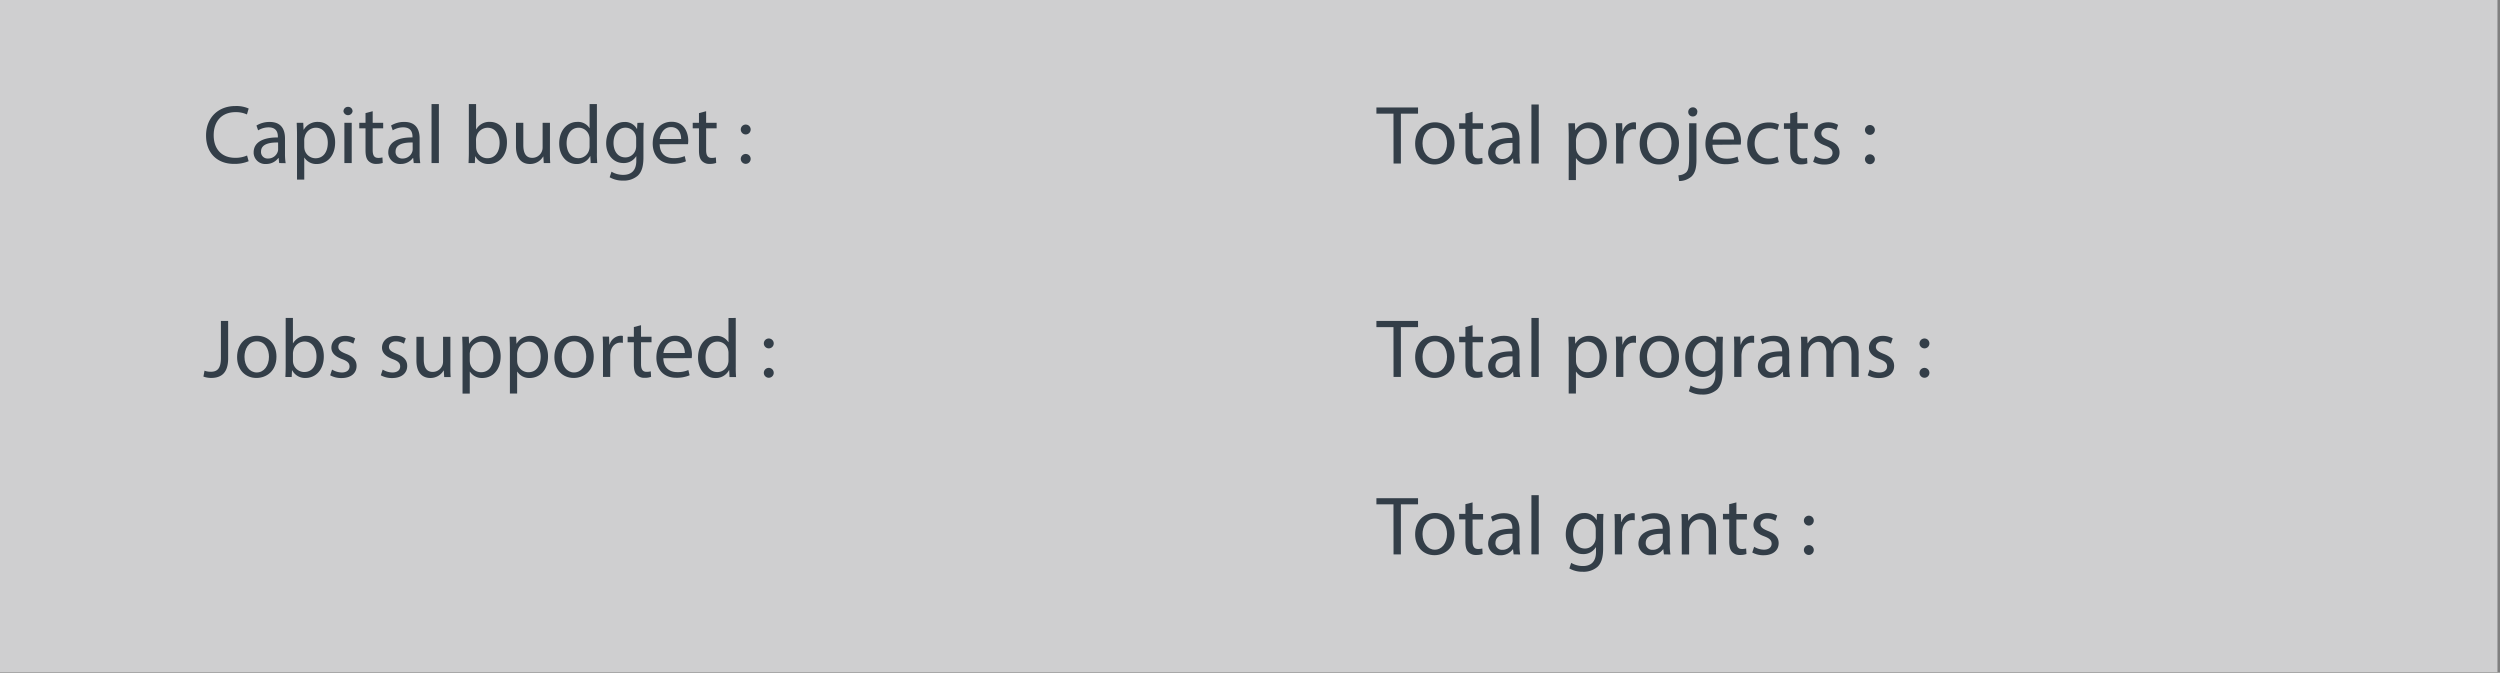 <svg id="Layer_1" data-name="Layer 1" xmlns="http://www.w3.org/2000/svg" xmlns:xlink="http://www.w3.org/1999/xlink" viewBox="0 0 1081 290.89"><rect x="0" y="0" width="1081" height="290.89" fill="#808080" stroke="none"/><defs><style>.cls-1{fill:none;}.cls-2{clip-path:url(#clip-path);}.cls-3{opacity:0.7;}.cls-4{fill:#f1f1f2;}.cls-5{fill:#333e48;}</style><clipPath id="clip-path"><rect class="cls-1" y="-90.29" width="1080" height="381"/></clipPath></defs><title>IP_sc5_hilites</title><g id="Layer_2" data-name="Layer 2"><g class="cls-2"><g class="cls-3"><rect class="cls-4" width="1080" height="290.89"/></g><path class="cls-5" d="M95.52,138.78h3.13V155c0,6.44-3.17,8.42-7.34,8.42a10.14,10.14,0,0,1-3.35-.58l.47-2.56a7.46,7.46,0,0,0,2.63.47c2.81,0,4.46-1.26,4.46-6Z"/><path class="cls-5" d="M119.54,154.18c0,6.44-4.46,9.25-8.67,9.25-4.72,0-8.35-3.46-8.35-9,0-5.83,3.82-9.25,8.64-9.25C116.15,145.22,119.54,148.86,119.54,154.18Zm-13.82.18c0,3.82,2.2,6.69,5.29,6.69s5.29-2.84,5.29-6.77c0-3-1.48-6.69-5.22-6.69s-5.37,3.46-5.37,6.77Z"/><path class="cls-5" d="M123.39,163c.07-1.19.14-3,.14-4.5V137.48h3.13v10.94h.07a6.49,6.49,0,0,1,5.94-3.2c4.32,0,7.38,3.6,7.34,8.89,0,6.23-3.92,9.32-7.81,9.32a6.21,6.21,0,0,1-5.83-3.28h-.11l-.14,2.88Zm3.28-7a5.92,5.92,0,0,0,.14,1.15,4.89,4.89,0,0,0,4.75,3.71c3.31,0,5.29-2.7,5.29-6.7,0-3.49-1.8-6.48-5.18-6.48a5,5,0,0,0-4.82,3.89,6.23,6.23,0,0,0-.18,1.3Z"/><path class="cls-5" d="M143.58,159.8a8.3,8.3,0,0,0,4.18,1.26c2.3,0,3.38-1.15,3.38-2.59s-.9-2.34-3.24-3.2c-3.13-1.12-4.61-2.84-4.61-4.93,0-2.81,2.27-5.11,6-5.11a8.69,8.69,0,0,1,4.28,1.08l-.79,2.3a6.78,6.78,0,0,0-3.56-1c-1.87,0-2.92,1.08-2.92,2.38s1,2.09,3.31,3c3,1.15,4.57,2.66,4.57,5.26,0,3.06-2.38,5.22-6.52,5.22a9.93,9.93,0,0,1-4.89-1.19Z"/><path class="cls-5" d="M165.47,159.8a8.3,8.3,0,0,0,4.18,1.26c2.3,0,3.38-1.15,3.38-2.59s-.9-2.34-3.24-3.2c-3.13-1.12-4.61-2.84-4.61-4.93,0-2.81,2.27-5.11,6-5.11a8.69,8.69,0,0,1,4.28,1.08l-.79,2.3a6.78,6.78,0,0,0-3.56-1c-1.87,0-2.92,1.08-2.92,2.38s1,2.09,3.31,3c3,1.15,4.57,2.66,4.57,5.26,0,3.06-2.38,5.22-6.52,5.22a9.93,9.93,0,0,1-4.89-1.19Z"/><path class="cls-5" d="M194.74,158.29c0,1.8,0,3.38.14,4.75h-2.81l-.18-2.84h-.07a6.55,6.55,0,0,1-5.76,3.24c-2.74,0-6-1.51-6-7.63V145.62h3.17v9.65c0,3.31,1,5.54,3.89,5.54a4.46,4.46,0,0,0,4.46-4.46V145.62h3.17Z"/><path class="cls-5" d="M200,151.3c0-2.23-.07-4-.14-5.69h2.84l.14,3h.07a6.85,6.85,0,0,1,6.19-3.38c4.21,0,7.38,3.56,7.38,8.85,0,6.26-3.82,9.36-7.92,9.36a6.11,6.11,0,0,1-5.36-2.73h-.07v9.47H200Zm3.13,4.64a7.11,7.11,0,0,0,.14,1.3,4.89,4.89,0,0,0,4.75,3.71c3.35,0,5.29-2.74,5.29-6.73,0-3.49-1.84-6.48-5.18-6.48a5,5,0,0,0-4.79,3.92,5.12,5.12,0,0,0-.22,1.3Z"/><path class="cls-5" d="M220.48,151.3c0-2.23-.07-4-.14-5.69h2.84l.14,3h.07a6.85,6.85,0,0,1,6.19-3.38c4.21,0,7.38,3.56,7.38,8.85,0,6.26-3.82,9.36-7.92,9.36a6.11,6.11,0,0,1-5.36-2.74h-.07v9.47h-3.13Zm3.13,4.64a7.1,7.1,0,0,0,.14,1.3,4.89,4.89,0,0,0,4.75,3.71c3.35,0,5.29-2.74,5.29-6.73,0-3.49-1.84-6.48-5.18-6.48a5,5,0,0,0-4.79,3.92,5.12,5.12,0,0,0-.22,1.3Z"/><path class="cls-5" d="M256.73,154.18c0,6.44-4.46,9.25-8.67,9.25-4.72,0-8.35-3.46-8.35-9,0-5.83,3.82-9.25,8.64-9.25C253.34,145.22,256.73,148.86,256.73,154.18Zm-13.82.18c0,3.82,2.2,6.69,5.29,6.69s5.29-2.84,5.29-6.77c0-3-1.48-6.69-5.22-6.69S242.91,151,242.91,154.36Z"/><path class="cls-5" d="M260.73,151c0-2.05,0-3.82-.14-5.44h2.77l.11,3.42h.14a5.23,5.23,0,0,1,4.82-3.82,3.44,3.44,0,0,1,.9.11v3a4.77,4.77,0,0,0-1.08-.11c-2.23,0-3.82,1.69-4.25,4.07a8.89,8.89,0,0,0-.14,1.48V163h-3.13Z"/><path class="cls-5" d="M277.18,140.61v5h4.54V148h-4.54v9.4c0,2.16.61,3.38,2.38,3.38a7,7,0,0,0,1.83-.22l.14,2.38a7.76,7.76,0,0,1-2.81.43,4.39,4.39,0,0,1-3.42-1.33c-.9-.94-1.22-2.48-1.22-4.54V148h-2.7v-2.41h2.7v-4.18Z"/><path class="cls-5" d="M286.83,154.9c.07,4.28,2.81,6,6,6a11.46,11.46,0,0,0,4.82-.9l.54,2.27a14.12,14.12,0,0,1-5.8,1.08c-5.36,0-8.57-3.53-8.57-8.78s3.1-9.4,8.17-9.4c5.69,0,7.2,5,7.2,8.21a11.91,11.91,0,0,1-.11,1.48Zm9.29-2.27c0-2-.83-5.15-4.39-5.15-3.2,0-4.61,3-4.86,5.15Z"/><path class="cls-5" d="M318.14,137.48v21.06a44.57,44.57,0,0,0,.14,4.5h-2.84l-.14-3h-.07a6.44,6.44,0,0,1-5.94,3.42c-4.21,0-7.45-3.56-7.45-8.85,0-5.8,3.56-9.36,7.81-9.36a5.83,5.83,0,0,1,5.26,2.66H315v-10.4ZM315,152.71a5.62,5.62,0,0,0-.14-1.33,4.66,4.66,0,0,0-4.57-3.67c-3.28,0-5.22,2.88-5.22,6.73,0,3.53,1.73,6.44,5.15,6.44a4.76,4.76,0,0,0,4.64-3.78,5.53,5.53,0,0,0,.14-1.39Z"/><path class="cls-5" d="M330.28,148.5a2.14,2.14,0,1,1,2.14,2.14,2.15,2.15,0,0,1-2.14-2.14Zm0,12.71a2.14,2.14,0,1,1,2.14,2.14,2.15,2.15,0,0,1-2.14-2.14Z"/><path class="cls-5" d="M602.54,49.14h-7.38V46.48h18v2.66h-7.42V70.71h-3.17Z"/><path class="cls-5" d="M628.93,61.88c0,6.44-4.46,9.25-8.67,9.25-4.72,0-8.35-3.46-8.35-9,0-5.83,3.82-9.25,8.64-9.25C625.54,52.92,628.93,56.55,628.93,61.88Zm-13.82.18c0,3.82,2.2,6.69,5.29,6.69s5.29-2.84,5.29-6.77c0-3-1.48-6.69-5.22-6.69s-5.37,3.42-5.37,6.77Z"/><path class="cls-5" d="M636.74,48.31v5h4.54v2.4h-4.54v9.4c0,2.16.61,3.38,2.38,3.38a7,7,0,0,0,1.83-.22l.14,2.38a7.76,7.76,0,0,1-2.81.43,4.39,4.39,0,0,1-3.42-1.33c-.9-.94-1.22-2.48-1.22-4.54v-9.5h-2.7v-2.4h2.7V49.13Z"/><path class="cls-5" d="M654.49,70.71l-.25-2.2h-.11a6.49,6.49,0,0,1-5.33,2.59,5,5,0,0,1-5.32-4.66q0-.17,0-.34c0-4.21,3.74-6.52,10.47-6.48v-.36c0-1.44-.4-4-4-4a8.68,8.68,0,0,0-4.54,1.3l-.72-2.09a10.81,10.81,0,0,1,5.72-1.55c5.33,0,6.62,3.64,6.62,7.13v6.52a24.54,24.54,0,0,0,.29,4.18ZM654,61.82c-3.46-.07-7.38.54-7.38,3.92a2.8,2.8,0,0,0,3,3,4.34,4.34,0,0,0,4.21-2.92,3.33,3.33,0,0,0,.18-1Z"/><path class="cls-5" d="M662.19,45.18h3.17V70.71h-3.17Z"/><path class="cls-5" d="M678.32,59c0-2.23-.07-4-.14-5.69H681l.14,3h.07a6.85,6.85,0,0,1,6.19-3.38c4.21,0,7.38,3.56,7.38,8.85,0,6.26-3.82,9.36-7.92,9.36a6.11,6.11,0,0,1-5.36-2.74h-.07v9.47H678.3Zm3.13,4.64a7.1,7.1,0,0,0,.14,1.3,4.89,4.89,0,0,0,4.75,3.71c3.35,0,5.29-2.74,5.29-6.73,0-3.49-1.84-6.48-5.18-6.48a5.05,5.05,0,0,0-4.79,3.92,5.12,5.12,0,0,0-.22,1.3Z"/><path class="cls-5" d="M698.8,58.71c0-2.05,0-3.82-.14-5.44h2.77l.11,3.42h.14a5.23,5.23,0,0,1,4.82-3.82,3.44,3.44,0,0,1,.9.11v3a4.77,4.77,0,0,0-1.08-.11c-2.23,0-3.82,1.69-4.25,4.07a8.89,8.89,0,0,0-.14,1.48v9.29H698.8Z"/><path class="cls-5" d="M726,61.88c0,6.44-4.46,9.25-8.67,9.25-4.72,0-8.35-3.46-8.35-9,0-5.83,3.82-9.25,8.64-9.25C722.6,52.92,726,56.55,726,61.88Zm-13.82.18c0,3.82,2.2,6.69,5.29,6.69s5.29-2.84,5.29-6.77c0-3-1.48-6.69-5.22-6.69s-5.38,3.42-5.38,6.77Z"/><path class="cls-5" d="M725.73,75.78a5.13,5.13,0,0,0,3.46-1.33c.86-1,1.19-2.38,1.19-6.55V53.31h3.17v15.8c0,3.38-.54,5.58-2.09,7.16a8,8,0,0,1-5.4,2Zm8.17-27.36a1.86,1.86,0,0,1-1.77,1.94h-.23A1.89,1.89,0,0,1,730,48.52s0-.07,0-.1a1.94,1.94,0,0,1,1.88-2H732a1.87,1.87,0,0,1,1.94,2Z"/><path class="cls-5" d="M740.49,62.6c.07,4.28,2.81,6,6,6a11.46,11.46,0,0,0,4.82-.9l.54,2.27A14.12,14.12,0,0,1,746,71c-5.36,0-8.57-3.53-8.57-8.78s3.1-9.4,8.17-9.4c5.69,0,7.2,5,7.2,8.21a11.91,11.91,0,0,1-.11,1.48Zm9.29-2.27c0-2-.83-5.15-4.39-5.15-3.2,0-4.61,3-4.86,5.15Z"/><path class="cls-5" d="M769.18,70.09a11.66,11.66,0,0,1-5,1c-5.26,0-8.67-3.56-8.67-8.89s3.67-9.25,9.36-9.25a10.59,10.59,0,0,1,4.39.9l-.72,2.45a7.35,7.35,0,0,0-3.67-.83c-4,0-6.16,3-6.16,6.59,0,4,2.59,6.52,6,6.52a9,9,0,0,0,3.89-.86Z"/><path class="cls-5" d="M777.17,48.31v5h4.54v2.4h-4.54v9.4c0,2.16.61,3.38,2.38,3.38a7,7,0,0,0,1.83-.22l.14,2.38a7.76,7.76,0,0,1-2.81.43,4.39,4.39,0,0,1-3.42-1.33c-.9-.94-1.22-2.48-1.22-4.54v-9.5h-2.7v-2.4h2.7V49.13Z"/><path class="cls-5" d="M784.84,67.5A8.3,8.3,0,0,0,789,68.71c2.3,0,3.38-1.15,3.38-2.59s-.9-2.34-3.24-3.2c-3.13-1.12-4.61-2.84-4.61-4.93,0-2.81,2.27-5.11,6-5.11A8.69,8.69,0,0,1,794.81,54l-.79,2.3a6.78,6.78,0,0,0-3.56-1c-1.87,0-2.92,1.08-2.92,2.38s1,2.09,3.31,3c3,1.15,4.57,2.66,4.57,5.26,0,3.06-2.38,5.22-6.52,5.22a9.93,9.93,0,0,1-4.9-1.21Z"/><path class="cls-5" d="M806.41,56.19a2.14,2.14,0,1,1,2.14,2.14A2.15,2.15,0,0,1,806.41,56.19Zm0,12.71A2.14,2.14,0,1,1,808.55,71,2.15,2.15,0,0,1,806.41,68.9Z"/><path class="cls-5" d="M602.54,141.44h-7.38v-2.66h18v2.66h-7.42V163h-3.17Z"/><path class="cls-5" d="M628.93,154.18c0,6.44-4.46,9.25-8.67,9.25-4.72,0-8.35-3.46-8.35-9,0-5.83,3.82-9.25,8.64-9.25C625.54,145.22,628.93,148.86,628.93,154.18Zm-13.82.18c0,3.82,2.2,6.69,5.29,6.69s5.29-2.84,5.29-6.77c0-3-1.48-6.69-5.22-6.69s-5.37,3.46-5.37,6.77Z"/><path class="cls-5" d="M636.74,140.61v5h4.54V148h-4.54v9.4c0,2.16.61,3.38,2.38,3.38a7,7,0,0,0,1.83-.22l.14,2.38a7.76,7.76,0,0,1-2.81.43,4.39,4.39,0,0,1-3.42-1.33c-.9-.94-1.22-2.48-1.22-4.54V148h-2.7v-2.41h2.7v-4.18Z"/><path class="cls-5" d="M654.49,163l-.25-2.2h-.11a6.49,6.49,0,0,1-5.33,2.59,5,5,0,0,1-5.32-4.66q0-.17,0-.34c0-4.21,3.74-6.52,10.47-6.48v-.36c0-1.44-.4-4-4-4a8.68,8.68,0,0,0-4.54,1.3l-.72-2.09a10.81,10.81,0,0,1,5.72-1.55c5.33,0,6.62,3.64,6.62,7.13v6.52a24.54,24.54,0,0,0,.29,4.18Zm-.47-8.89c-3.46-.07-7.38.54-7.38,3.92a2.8,2.8,0,0,0,3,3,4.34,4.34,0,0,0,4.21-2.92,3.33,3.33,0,0,0,.18-1Z"/><path class="cls-5" d="M662.19,137.48h3.17V163h-3.17Z"/><path class="cls-5" d="M678.32,151.3c0-2.23-.07-4-.14-5.69H681l.14,3h.07a6.85,6.85,0,0,1,6.19-3.38c4.21,0,7.38,3.56,7.38,8.85,0,6.26-3.82,9.36-7.92,9.36a6.11,6.11,0,0,1-5.36-2.74h-.07v9.47H678.3Zm3.13,4.64a7.1,7.1,0,0,0,.14,1.3,4.89,4.89,0,0,0,4.75,3.71c3.35,0,5.29-2.74,5.29-6.73,0-3.49-1.84-6.48-5.18-6.48a5.05,5.05,0,0,0-4.79,3.92,5.12,5.12,0,0,0-.22,1.3Z"/><path class="cls-5" d="M698.8,151c0-2.05,0-3.82-.14-5.44h2.77l.11,3.42h.14a5.23,5.23,0,0,1,4.82-3.82,3.44,3.44,0,0,1,.9.11v3a4.77,4.77,0,0,0-1.08-.11c-2.23,0-3.82,1.69-4.25,4.07a8.89,8.89,0,0,0-.14,1.48V163H698.8Z"/><path class="cls-5" d="M726,154.18c0,6.44-4.46,9.25-8.67,9.25-4.72,0-8.35-3.46-8.35-9,0-5.83,3.82-9.25,8.64-9.25C722.6,145.22,726,148.86,726,154.18Zm-13.82.18c0,3.82,2.2,6.69,5.29,6.69s5.29-2.84,5.29-6.77c0-3-1.48-6.69-5.22-6.69s-5.38,3.46-5.38,6.77Z"/><path class="cls-5" d="M745,145.62c-.07,1.26-.14,2.66-.14,4.79v10.11c0,4-.79,6.44-2.48,8a9.23,9.23,0,0,1-6.33,2.09,11.24,11.24,0,0,1-5.79-1.44l.74-2.46a9.82,9.82,0,0,0,5.11,1.37c3.24,0,5.62-1.69,5.62-6.08v-1.94h-.07a6.22,6.22,0,0,1-5.54,2.92c-4.32,0-7.42-3.67-7.42-8.5,0-5.9,3.85-9.25,7.85-9.25a5.8,5.8,0,0,1,5.44,3h.07l.14-2.63Zm-3.28,6.88a4.63,4.63,0,0,0-4.47-4.79h-.15c-3,0-5.18,2.56-5.18,6.59,0,3.42,1.73,6.26,5.15,6.26a4.63,4.63,0,0,0,4.39-3.24,5.52,5.52,0,0,0,.25-1.69Z"/><path class="cls-5" d="M749.89,151c0-2.05,0-3.82-.14-5.44h2.77l.11,3.42h.14a5.23,5.23,0,0,1,4.82-3.82,3.44,3.44,0,0,1,.9.11v3a4.77,4.77,0,0,0-1.08-.11c-2.23,0-3.82,1.69-4.25,4.07a8.88,8.88,0,0,0-.16,1.43V163h-3.13Z"/><path class="cls-5" d="M771.12,163l-.25-2.2h-.11a6.49,6.49,0,0,1-5.33,2.59,5,5,0,0,1-5.32-4.66q0-.17,0-.34c0-4.21,3.74-6.52,10.47-6.48v-.36c0-1.44-.4-4-4-4a8.68,8.68,0,0,0-4.54,1.3l-.72-2.09a10.81,10.81,0,0,1,5.72-1.55c5.33,0,6.62,3.64,6.62,7.13v6.52a24.54,24.54,0,0,0,.29,4.18Zm-.47-8.89c-3.46-.07-7.38.54-7.38,3.92a2.8,2.8,0,0,0,3,3,4.34,4.34,0,0,0,4.21-2.92,3.33,3.33,0,0,0,.18-1Z"/><path class="cls-5" d="M778.83,150.33c0-1.8,0-3.28-.14-4.72h2.77l.14,2.81h.11a6,6,0,0,1,5.47-3.2,5.15,5.15,0,0,1,4.93,3.49h.07a7.16,7.16,0,0,1,1.94-2.27,5.94,5.94,0,0,1,3.85-1.22c2.3,0,5.72,1.51,5.72,7.56V163h-3.1v-9.86c0-3.35-1.22-5.36-3.78-5.36a4.1,4.1,0,0,0-3.74,2.88,5.23,5.23,0,0,0-.25,1.58V163h-3.1V152.6c0-2.77-1.22-4.79-3.64-4.79a4.72,4.72,0,0,0-4.17,4.72V163h-3.1Z"/><path class="cls-5" d="M808.42,159.8a8.3,8.3,0,0,0,4.18,1.26c2.3,0,3.38-1.15,3.38-2.59s-.9-2.34-3.24-3.2c-3.13-1.12-4.61-2.84-4.61-4.93,0-2.81,2.27-5.11,6-5.11a8.69,8.69,0,0,1,4.28,1.08l-.79,2.3a6.78,6.78,0,0,0-3.56-1c-1.87,0-2.92,1.08-2.92,2.38s1,2.09,3.31,3c3,1.15,4.57,2.66,4.57,5.26,0,3.06-2.38,5.22-6.52,5.22a9.93,9.93,0,0,1-4.89-1.19Z"/><path class="cls-5" d="M830,148.5a2.14,2.14,0,1,1,2.14,2.14A2.15,2.15,0,0,1,830,148.5Zm0,12.71a2.14,2.14,0,1,1,2.14,2.14A2.15,2.15,0,0,1,830,161.21Z"/><path class="cls-5" d="M602.54,218.07h-7.38v-2.66h18v2.66h-7.42v21.64h-3.17Z"/><path class="cls-5" d="M628.93,230.81c0,6.44-4.46,9.25-8.67,9.25-4.72,0-8.35-3.46-8.35-9,0-5.83,3.82-9.25,8.64-9.25C625.54,221.85,628.93,225.48,628.93,230.81Zm-13.82.18c0,3.82,2.2,6.69,5.29,6.69s5.29-2.84,5.29-6.77c0-3-1.48-6.69-5.22-6.69s-5.37,3.49-5.37,6.77Z"/><path class="cls-5" d="M636.74,217.24v5h4.54v2.41h-4.54V234c0,2.16.61,3.38,2.38,3.38a7,7,0,0,0,1.83-.22l.14,2.38a7.76,7.76,0,0,1-2.81.43,4.39,4.39,0,0,1-3.42-1.33c-.9-.94-1.22-2.48-1.22-4.54v-9.5h-2.7v-2.41h2.7v-4.18Z"/><path class="cls-5" d="M654.49,239.71l-.25-2.2h-.11a6.49,6.49,0,0,1-5.33,2.59,5,5,0,0,1-5.32-4.66q0-.17,0-.34c0-4.21,3.74-6.52,10.47-6.48v-.36c0-1.44-.4-4-4-4a8.68,8.68,0,0,0-4.54,1.3l-.72-2.09a10.81,10.81,0,0,1,5.72-1.55c5.33,0,6.62,3.64,6.62,7.13v6.52a24.54,24.54,0,0,0,.29,4.18Zm-.47-8.89c-3.46-.07-7.38.54-7.38,3.92a2.8,2.8,0,0,0,3,3,4.34,4.34,0,0,0,4.21-2.92,3.32,3.32,0,0,0,.18-1Z"/><path class="cls-5" d="M662.19,214.11h3.17v25.6h-3.17Z"/><path class="cls-5" d="M693.33,222.24c-.07,1.26-.14,2.66-.14,4.79v10.11c0,4-.79,6.44-2.48,8a9.23,9.23,0,0,1-6.33,2.09,11.24,11.24,0,0,1-5.79-1.44l.79-2.41a9.82,9.82,0,0,0,5.11,1.37c3.24,0,5.62-1.69,5.62-6.08v-2H690a6.22,6.22,0,0,1-5.54,2.92c-4.32,0-7.42-3.67-7.42-8.5,0-5.9,3.85-9.25,7.85-9.25a5.8,5.8,0,0,1,5.44,3h.07l.14-2.63ZM690,229.12a4.63,4.63,0,0,0-4.47-4.79h-.14c-3,0-5.18,2.56-5.18,6.59,0,3.42,1.73,6.26,5.15,6.26a4.63,4.63,0,0,0,4.39-3.24,5.52,5.52,0,0,0,.25-1.69Z"/><path class="cls-5" d="M698.23,227.71c0-2,0-3.82-.14-5.44h2.77l.14,3.44h.14a5.23,5.23,0,0,1,4.82-3.82,3.44,3.44,0,0,1,.9.11v3a4.77,4.77,0,0,0-1.08-.11c-2.23,0-3.82,1.69-4.25,4.07a8.89,8.89,0,0,0-.14,1.48v9.27h-3.13Z"/><path class="cls-5" d="M719.47,239.71l-.25-2.2h-.11a6.49,6.49,0,0,1-5.33,2.59,5,5,0,0,1-5.32-4.66q0-.17,0-.34c0-4.21,3.74-6.52,10.47-6.48v-.36c0-1.44-.4-4-4-4a8.68,8.68,0,0,0-4.54,1.3l-.72-2.09a10.81,10.81,0,0,1,5.72-1.55c5.33,0,6.62,3.64,6.62,7.13v6.52a24.54,24.54,0,0,0,.29,4.18Zm-.47-8.89c-3.46-.07-7.38.54-7.38,3.92a2.8,2.8,0,0,0,3,3,4.34,4.34,0,0,0,4.21-2.92,3.32,3.32,0,0,0,.18-1Z"/><path class="cls-5" d="M727.17,227c0-1.8,0-3.28-.14-4.72h2.81l.18,2.88h.07a6.41,6.41,0,0,1,5.76-3.28c2.41,0,6.16,1.44,6.16,7.42v10.45h-3.17v-10c0-2.81-1-5.15-4-5.15a4.65,4.65,0,0,0-4.46,4.72v10.43h-3.17Z"/><path class="cls-5" d="M750.82,217.24v5h4.54v2.41h-4.54V234c0,2.16.61,3.38,2.38,3.38a7,7,0,0,0,1.83-.22l.14,2.38a7.76,7.76,0,0,1-2.81.43,4.39,4.39,0,0,1-3.42-1.33c-.9-.94-1.22-2.48-1.22-4.54v-9.5H745v-2.41h2.7v-4.18Z"/><path class="cls-5" d="M758.49,236.42a8.3,8.3,0,0,0,4.18,1.26c2.3,0,3.38-1.15,3.38-2.59s-.9-2.34-3.24-3.2c-3.13-1.12-4.61-2.84-4.61-4.93,0-2.81,2.27-5.11,6-5.11a8.69,8.69,0,0,1,4.28,1.08l-.79,2.3a6.78,6.78,0,0,0-3.56-1c-1.87,0-2.92,1.08-2.92,2.38s1,2.09,3.31,3c3,1.15,4.57,2.66,4.57,5.26,0,3.06-2.38,5.22-6.52,5.22a9.93,9.93,0,0,1-4.89-1.19Z"/><path class="cls-5" d="M780,225.12a2.14,2.14,0,1,1,2.14,2.14A2.15,2.15,0,0,1,780,225.12Zm0,12.71a2.14,2.14,0,1,1,2.14,2.14A2.15,2.15,0,0,1,780,237.83Z"/><path class="cls-5" d="M107.51,69.71a15.54,15.54,0,0,1-6.41,1.15c-6.84,0-12-4.32-12-12.27,0-7.6,5.15-12.74,12.67-12.74a13,13,0,0,1,5.76,1.08l-.76,2.56a11.41,11.41,0,0,0-4.9-1c-5.69,0-9.47,3.64-9.47,10,0,5.94,3.42,9.75,9.32,9.75a12.54,12.54,0,0,0,5.11-1Z"/><path class="cls-5" d="M120.72,70.51l-.25-2.2h-.11a6.49,6.49,0,0,1-5.36,2.6,5,5,0,0,1-5.32-4.66q0-.17,0-.34c0-4.21,3.74-6.52,10.47-6.48v-.36c0-1.44-.4-4-4-4a8.68,8.68,0,0,0-4.54,1.3l-.72-2.09a10.81,10.81,0,0,1,5.72-1.55c5.33,0,6.62,3.64,6.62,7.13v6.52a24.54,24.54,0,0,0,.29,4.18Zm-.47-8.89c-3.46-.07-7.38.54-7.38,3.92a2.8,2.8,0,0,0,3,3,4.34,4.34,0,0,0,4.21-2.92,3.32,3.32,0,0,0,.18-1Z"/><path class="cls-5" d="M128.43,58.78c0-2.23-.07-4-.14-5.69h2.84l.14,3h.07a6.85,6.85,0,0,1,6.19-3.38c4.21,0,7.38,3.56,7.38,8.85,0,6.26-3.82,9.36-7.92,9.36a6.11,6.11,0,0,1-5.36-2.74h-.07v9.47h-3.13Zm3.13,4.64a7.11,7.11,0,0,0,.14,1.3,4.89,4.89,0,0,0,4.75,3.71c3.35,0,5.29-2.74,5.29-6.73,0-3.49-1.84-6.48-5.18-6.48a5,5,0,0,0-4.79,3.92,5.12,5.12,0,0,0-.22,1.3Z"/><path class="cls-5" d="M152.44,48.2a2,2,0,0,1-3.92,0,1.93,1.93,0,0,1,1.86-2h.14A1.88,1.88,0,0,1,152.44,48Q152.45,48.11,152.44,48.2Zm-3.53,22.32V53.09h3.17V70.51Z"/><path class="cls-5" d="M161.15,48.09v5h4.54V55.5h-4.54v9.4c0,2.16.61,3.38,2.38,3.38a7,7,0,0,0,1.83-.22l.14,2.38a7.76,7.76,0,0,1-2.81.43,4.39,4.39,0,0,1-3.42-1.33c-.9-.94-1.22-2.48-1.22-4.54V55.5h-2.7V53.09h2.7V48.91Z"/><path class="cls-5" d="M178.9,70.51l-.25-2.2h-.11a6.49,6.49,0,0,1-5.33,2.59,5,5,0,0,1-5.32-4.66q0-.17,0-.34c0-4.21,3.74-6.52,10.47-6.48v-.36c0-1.44-.4-4-4-4a8.68,8.68,0,0,0-4.54,1.3l-.72-2.09a10.81,10.81,0,0,1,5.72-1.55c5.33,0,6.62,3.64,6.62,7.13v6.52a24.54,24.54,0,0,0,.29,4.18Zm-.47-8.89c-3.46-.07-7.38.54-7.38,3.92a2.8,2.8,0,0,0,3,3,4.34,4.34,0,0,0,4.21-2.92,3.32,3.32,0,0,0,.18-1Z"/><path class="cls-5" d="M186.6,45h3.17V70.51H186.6Z"/><path class="cls-5" d="M202.59,70.51c.07-1.19.14-3,.14-4.5V45h3.13V55.9h.07a6.49,6.49,0,0,1,5.94-3.2c4.32,0,7.38,3.6,7.34,8.89,0,6.23-3.92,9.32-7.81,9.32a6.21,6.21,0,0,1-5.83-3.28h-.11l-.14,2.88Zm3.28-7a5.92,5.92,0,0,0,.13,1.2,4.89,4.89,0,0,0,4.75,3.71c3.31,0,5.29-2.7,5.29-6.7,0-3.49-1.8-6.48-5.18-6.48A5,5,0,0,0,206,59.13a6.23,6.23,0,0,0-.18,1.3Z"/><path class="cls-5" d="M237.79,65.76c0,1.8,0,3.38.14,4.75h-2.81l-.18-2.84h-.07a6.55,6.55,0,0,1-5.76,3.24c-2.74,0-6-1.51-6-7.63V53.09h3.17v9.62c0,3.31,1,5.54,3.89,5.54a4.46,4.46,0,0,0,4.46-4.46V53.09h3.17Z"/><path class="cls-5" d="M258.1,45V66a44.57,44.57,0,0,0,.14,4.5H255.4l-.14-3h-.07a6.44,6.44,0,0,1-5.94,3.42c-4.21,0-7.45-3.56-7.45-8.85,0-5.8,3.56-9.36,7.81-9.36a5.83,5.83,0,0,1,5.26,2.66h.07V45Zm-3.17,15.23a5.62,5.62,0,0,0-.14-1.33,4.66,4.66,0,0,0-4.57-3.67c-3.28,0-5.22,2.88-5.22,6.73,0,3.53,1.73,6.44,5.15,6.44a4.76,4.76,0,0,0,4.64-3.78,5.53,5.53,0,0,0,.14-1.37Z"/><path class="cls-5" d="M278.36,53.09c-.07,1.26-.14,2.66-.14,4.79V68c0,4-.79,6.44-2.48,8a9.23,9.23,0,0,1-6.33,2.09,11.24,11.24,0,0,1-5.79-1.44l.79-2.41a9.82,9.82,0,0,0,5.11,1.37c3.24,0,5.62-1.69,5.62-6.08V67.58h-.07a6.22,6.22,0,0,1-5.54,2.92c-4.32,0-7.42-3.67-7.42-8.5,0-5.9,3.85-9.25,7.85-9.25a5.8,5.8,0,0,1,5.44,3h.07l.14-2.63ZM275.08,60a4.63,4.63,0,0,0-4.47-4.79h-.14c-3,0-5.18,2.56-5.18,6.59,0,3.42,1.73,6.26,5.15,6.26a4.63,4.63,0,0,0,4.39-3.24,5.52,5.52,0,0,0,.25-1.69Z"/><path class="cls-5" d="M285.24,62.38c.07,4.28,2.81,6,6,6a11.46,11.46,0,0,0,4.82-.9l.54,2.27a14.12,14.12,0,0,1-5.8,1.08c-5.36,0-8.57-3.53-8.57-8.78s3.1-9.4,8.17-9.4c5.69,0,7.2,5,7.2,8.21a11.91,11.91,0,0,1-.11,1.48Zm9.29-2.27c0-2-.83-5.15-4.39-5.15-3.2,0-4.61,3-4.86,5.15Z"/><path class="cls-5" d="M305.33,48.09v5h4.54V55.5h-4.54v9.4c0,2.16.61,3.38,2.38,3.38a7,7,0,0,0,1.83-.22l.14,2.38a7.76,7.76,0,0,1-2.81.43,4.39,4.39,0,0,1-3.42-1.33c-.9-.94-1.22-2.48-1.22-4.54V55.5h-2.7V53.09h2.7V48.91Z"/><path class="cls-5" d="M320.31,56a2.14,2.14,0,1,1,2.14,2.14A2.15,2.15,0,0,1,320.31,56Zm0,12.71a2.14,2.14,0,1,1,2.14,2.14,2.15,2.15,0,0,1-2.14-2.14Z"/></g></g></svg>
